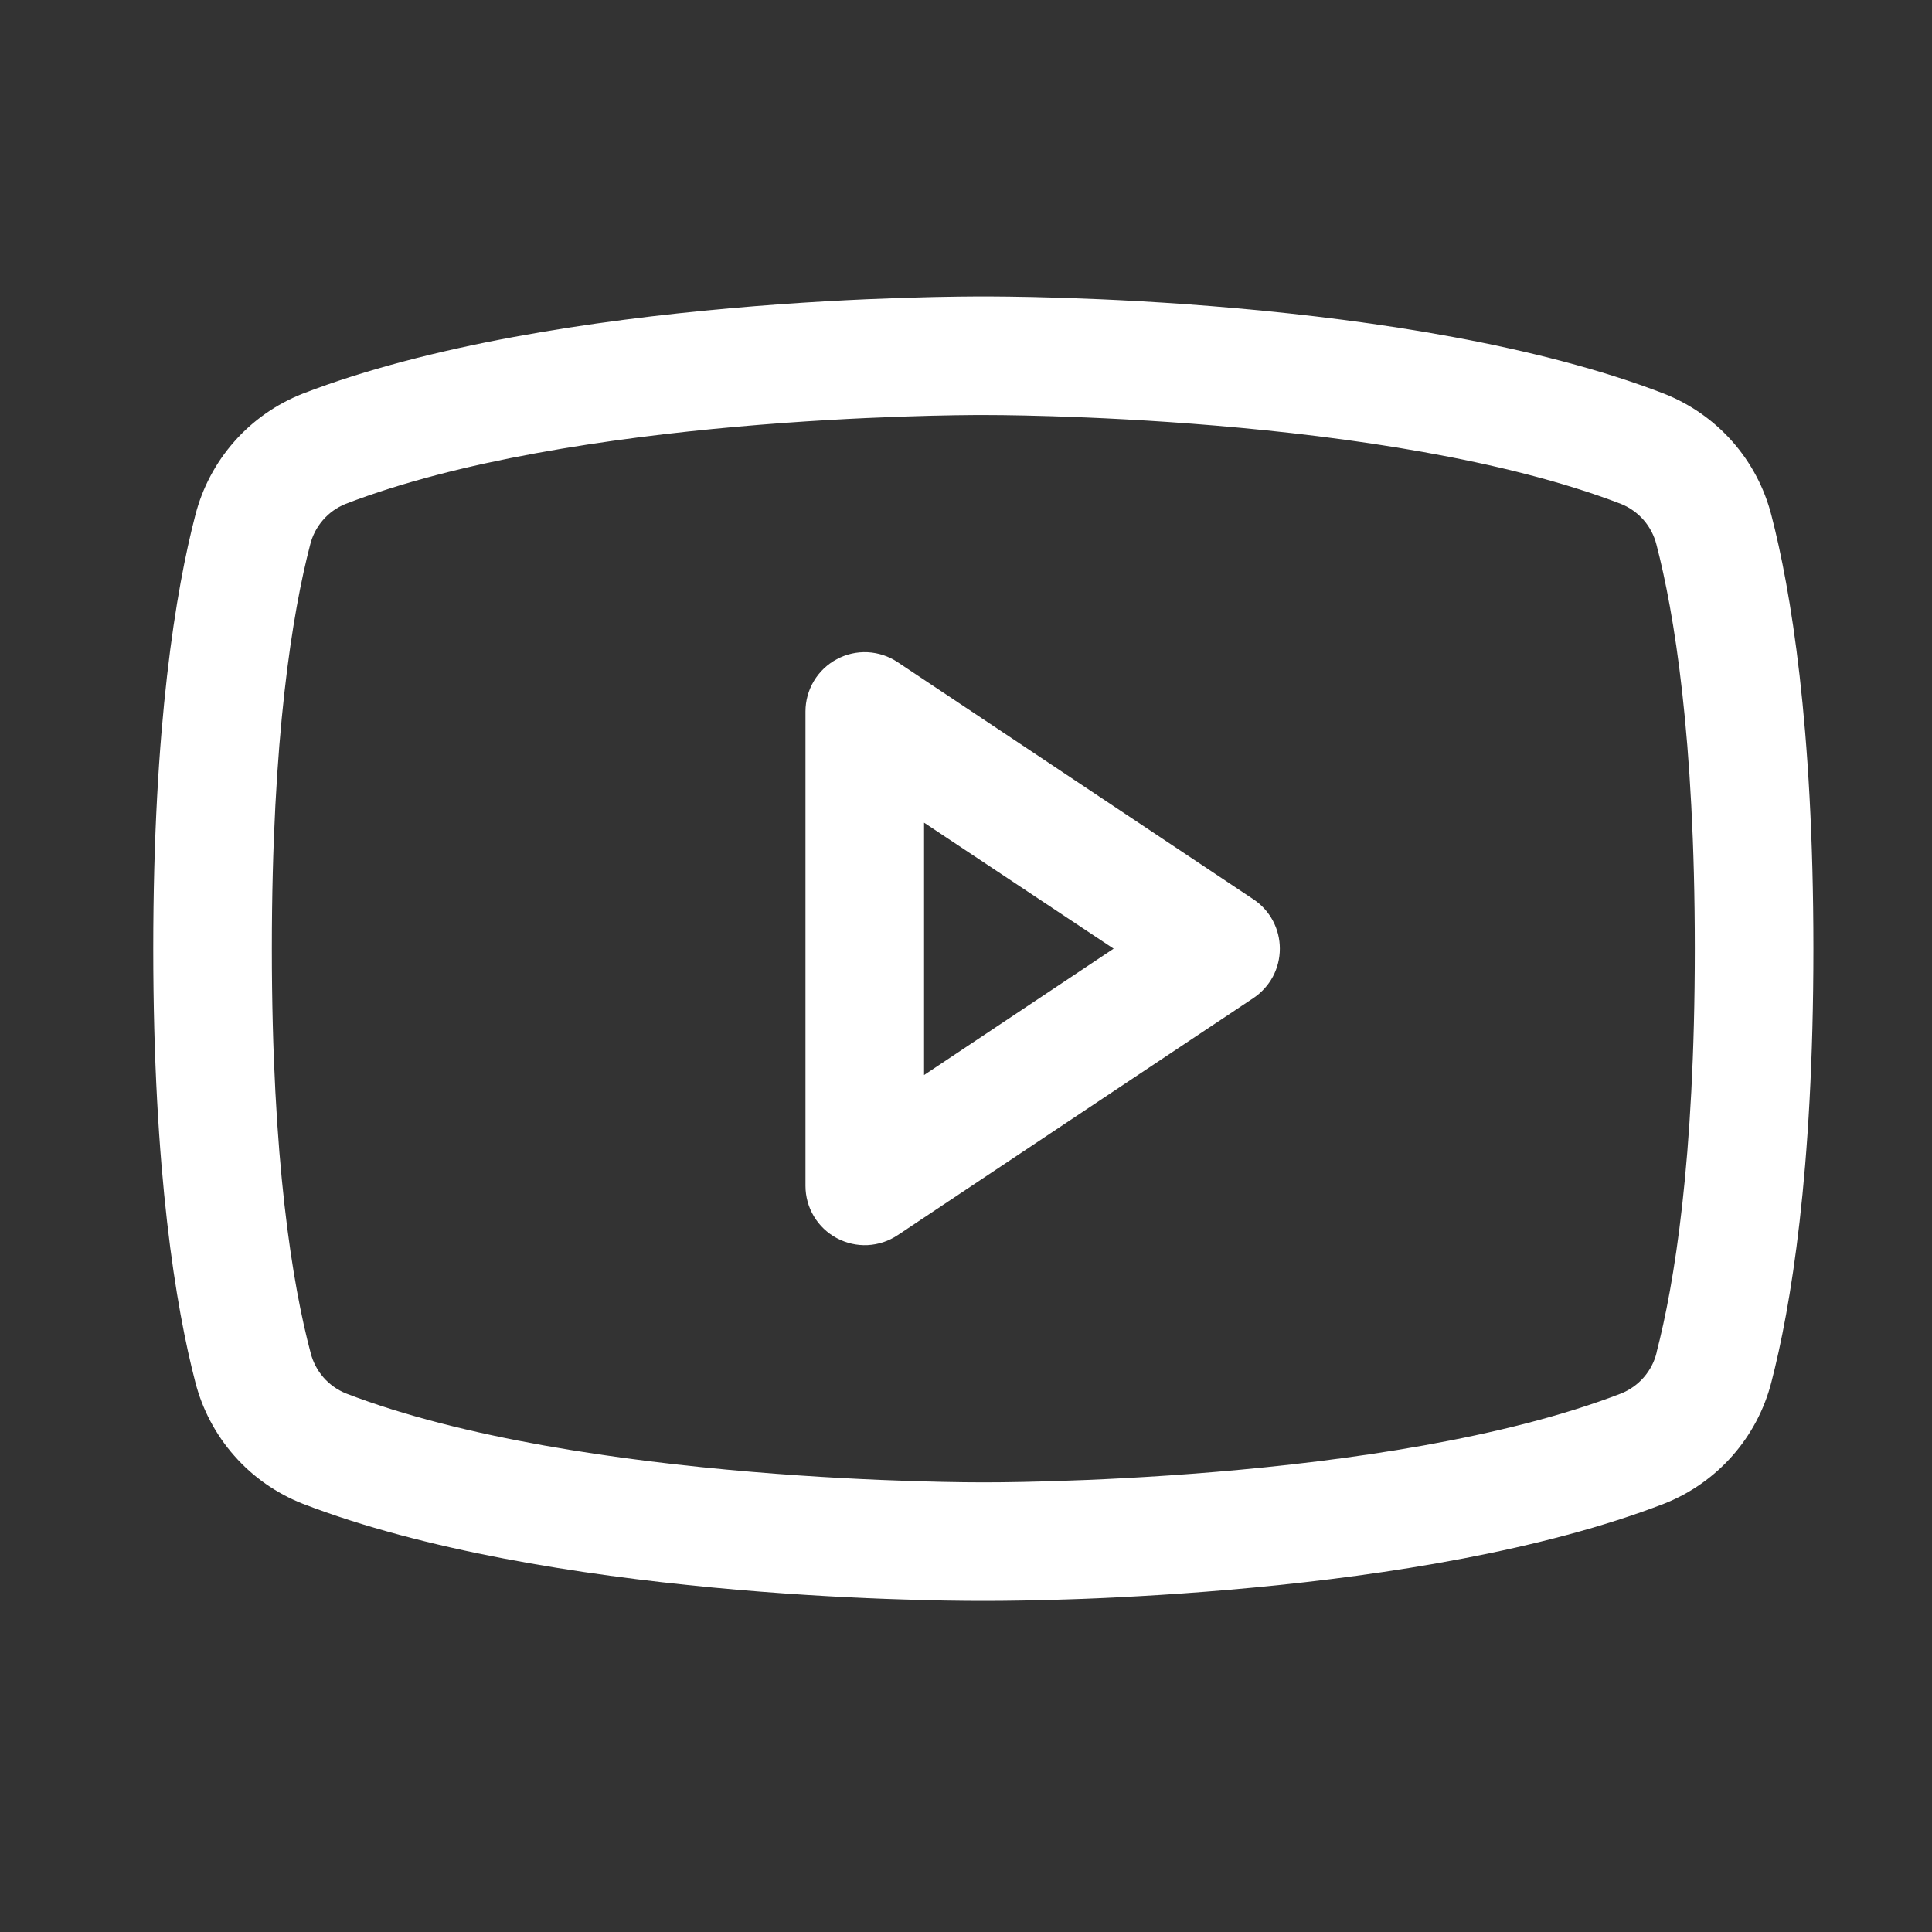 <svg width="34" height="34" viewBox="0 0 34 34" fill="none" xmlns="http://www.w3.org/2000/svg">
<rect x="0" y="0" width="34" height="34" fill="#333333" stroke="none"/>
<path d="M22.058 15.826L15.797 11.653C15.64 11.548 15.458 11.488 15.269 11.478C15.08 11.469 14.893 11.511 14.726 11.601C14.559 11.69 14.42 11.823 14.323 11.985C14.226 12.147 14.175 12.332 14.175 12.521V20.869C14.175 21.058 14.226 21.243 14.323 21.405C14.42 21.567 14.559 21.7 14.726 21.789C14.893 21.878 15.08 21.921 15.269 21.912C15.458 21.902 15.64 21.842 15.797 21.737L22.058 17.564C22.201 17.468 22.319 17.339 22.4 17.188C22.481 17.036 22.523 16.867 22.523 16.695C22.523 16.523 22.481 16.354 22.4 16.202C22.319 16.051 22.201 15.921 22.058 15.826ZM16.262 18.919V14.478L19.598 16.695L16.262 18.919ZM31.174 9.068C31.051 8.587 30.815 8.142 30.487 7.77C30.158 7.398 29.746 7.11 29.284 6.928C24.813 5.202 17.697 5.217 17.305 5.217C16.914 5.217 9.798 5.202 5.327 6.928C4.865 7.11 4.452 7.398 4.124 7.77C3.795 8.142 3.56 8.587 3.437 9.068C3.099 10.369 2.697 12.748 2.697 16.695C2.697 20.642 3.099 23.021 3.437 24.322C3.56 24.803 3.795 25.248 4.124 25.62C4.452 25.993 4.865 26.281 5.327 26.463C9.61 28.115 16.314 28.173 17.219 28.173H17.391C18.297 28.173 25.004 28.115 29.284 26.463C29.746 26.281 30.158 25.993 30.487 25.62C30.816 25.248 31.051 24.803 31.174 24.322C31.511 23.018 31.913 20.642 31.913 16.695C31.913 12.748 31.511 10.369 31.174 9.068ZM29.153 23.806C29.114 23.966 29.037 24.114 28.928 24.239C28.82 24.363 28.684 24.46 28.531 24.522C24.403 26.116 17.382 26.087 17.314 26.087H17.305C17.235 26.087 10.219 26.113 6.088 24.522C5.936 24.46 5.799 24.363 5.691 24.239C5.583 24.114 5.506 23.966 5.466 23.806C5.149 22.615 4.784 20.421 4.784 16.695C4.784 12.969 5.149 10.775 5.457 9.591C5.496 9.43 5.573 9.28 5.681 9.155C5.789 9.029 5.926 8.931 6.079 8.869C10.06 7.332 16.73 7.304 17.277 7.304H17.312C17.382 7.304 24.404 7.281 28.529 8.869C28.681 8.931 28.818 9.028 28.926 9.152C29.034 9.277 29.111 9.425 29.151 9.585C29.461 10.775 29.826 12.969 29.826 16.695C29.826 20.421 29.461 22.615 29.153 23.799V23.806Z" fill="white"/>
</svg>
